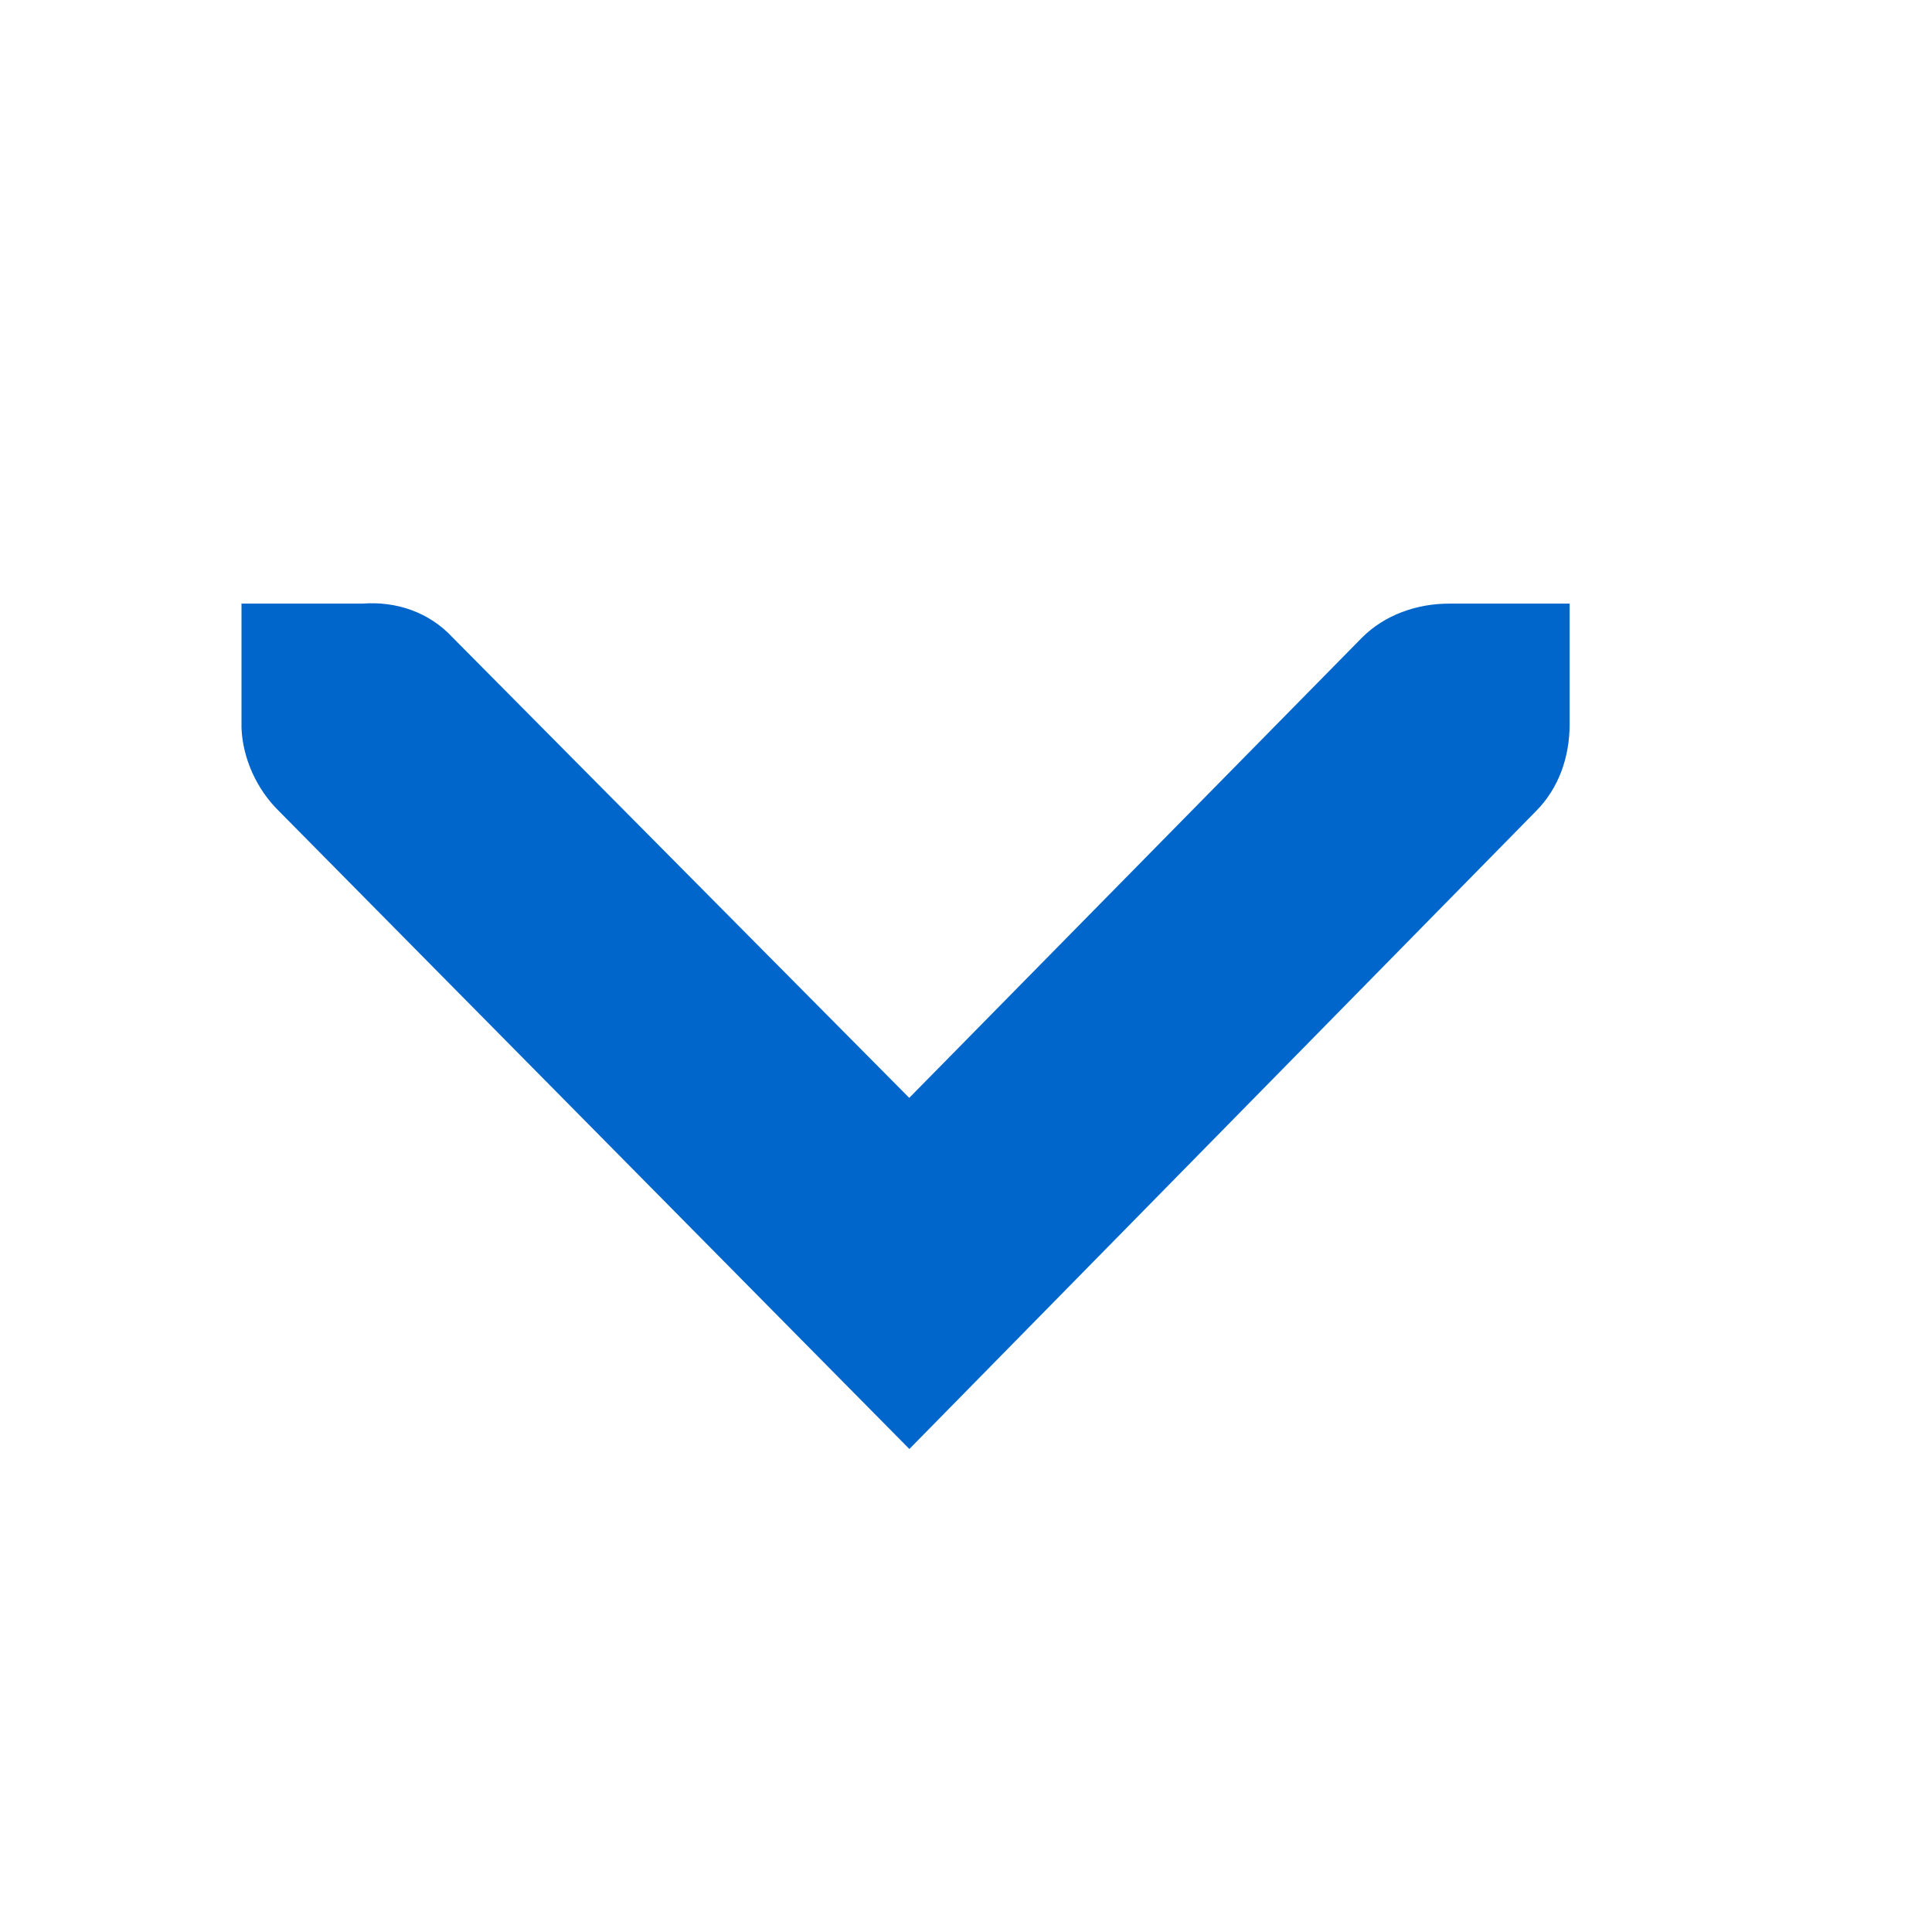 <?xml version="1.0" encoding="UTF-8" standalone="no"?>
<!-- Created with Inkscape (http://www.inkscape.org/) -->
<svg id="svg7384" xmlns:rdf="http://www.w3.org/1999/02/22-rdf-syntax-ns#" xmlns="http://www.w3.org/2000/svg" height="16" width="16" version="1.1" xmlns:cc="http://creativecommons.org/ns#" xmlns:dc="http://purl.org/dc/elements/1.1/">
 <title id="title9167">Gnome Symbolic Icon Theme</title>
 <g id="layer12" transform="translate(-180,-626)">
  <path id="path10839-9-9-8" style="block-progression:tb;text-indent:0;color:#0066cc;enable-background:new;text-transform:none;fill:#0066cc" d="m182 631v1c-0 0.01-0 0.021 0 0.031 0.011 0.255 0.129 0.51 0.312 0.688l5.219 5.281 5.188-5.281c0.19-0.19 0.28-0.45 0.28-0.72v-1h-1c-0.265 0-0.531 0.093-0.719 0.281l-3.75 3.812-3.781-3.812c-0.195-0.211-0.469-0.303-0.75-0.281h-1z"/>
 </g>
</svg>
